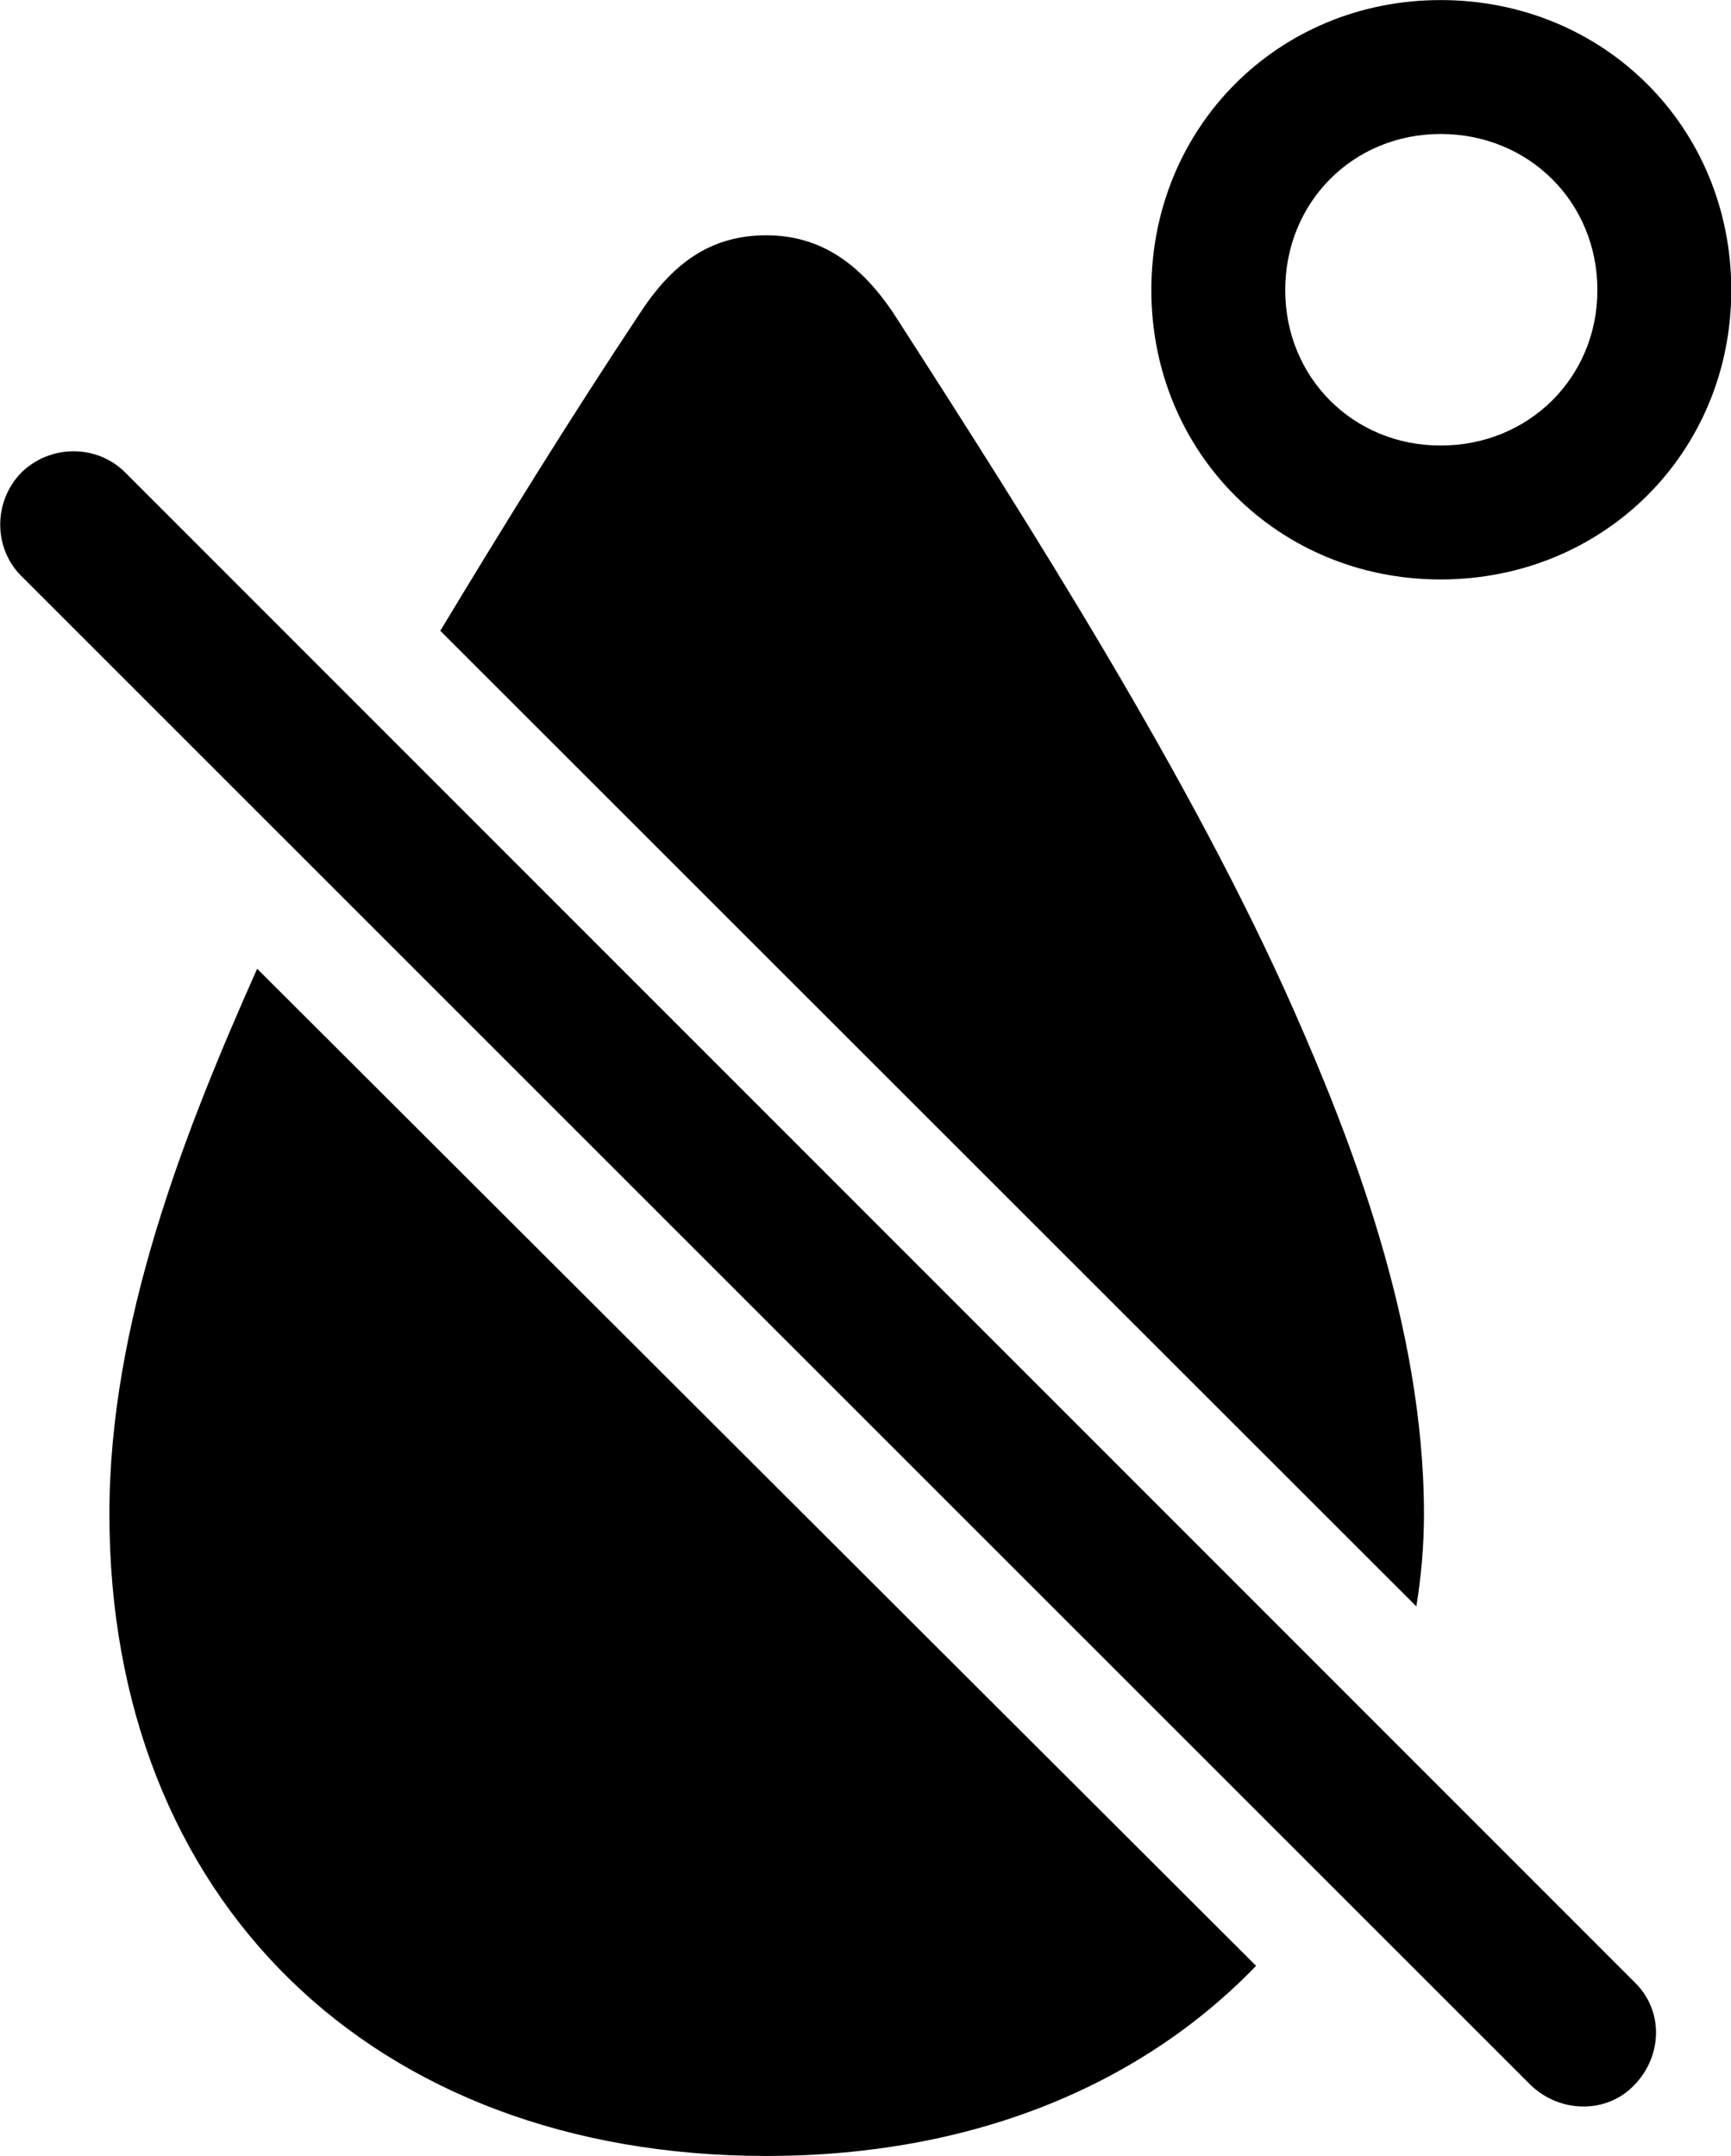 
<svg
    viewBox="0 0 24.953 31.076"
    xmlns="http://www.w3.org/2000/svg"
>
    <path
        fill="inherit"
        d="M20.767 8.351C23.117 8.351 24.957 6.521 24.957 4.181C24.957 1.831 23.117 0.001 20.767 0.001C18.427 0.001 16.597 1.831 16.597 4.181C16.597 6.521 18.427 8.351 20.767 8.351ZM20.767 6.421C19.507 6.421 18.527 5.441 18.527 4.181C18.527 2.911 19.507 1.931 20.767 1.931C22.037 1.931 23.027 2.911 23.027 4.181C23.027 5.441 22.037 6.421 20.767 6.421ZM6.347 9.091L20.417 23.151C20.487 22.721 20.527 22.281 20.527 21.821C20.527 19.081 19.447 16.361 18.647 14.551C17.187 11.251 14.887 7.631 12.897 4.541C12.417 3.811 11.837 3.391 11.047 3.391C10.227 3.391 9.677 3.811 9.207 4.541C8.257 5.971 7.287 7.531 6.347 9.091ZM22.067 30.051C22.497 30.461 23.167 30.461 23.557 30.051C23.967 29.631 23.987 28.971 23.557 28.561L1.807 6.811C1.397 6.401 0.727 6.401 0.307 6.811C-0.093 7.221 -0.103 7.891 0.307 8.301ZM11.047 31.071C14.007 31.071 16.437 30.061 18.107 28.331L3.707 13.961C2.637 16.361 1.577 19.081 1.577 21.821C1.577 27.371 5.357 31.071 11.047 31.071Z"
        fillRule="evenodd"
        clipRule="evenodd"
    />
</svg>
        